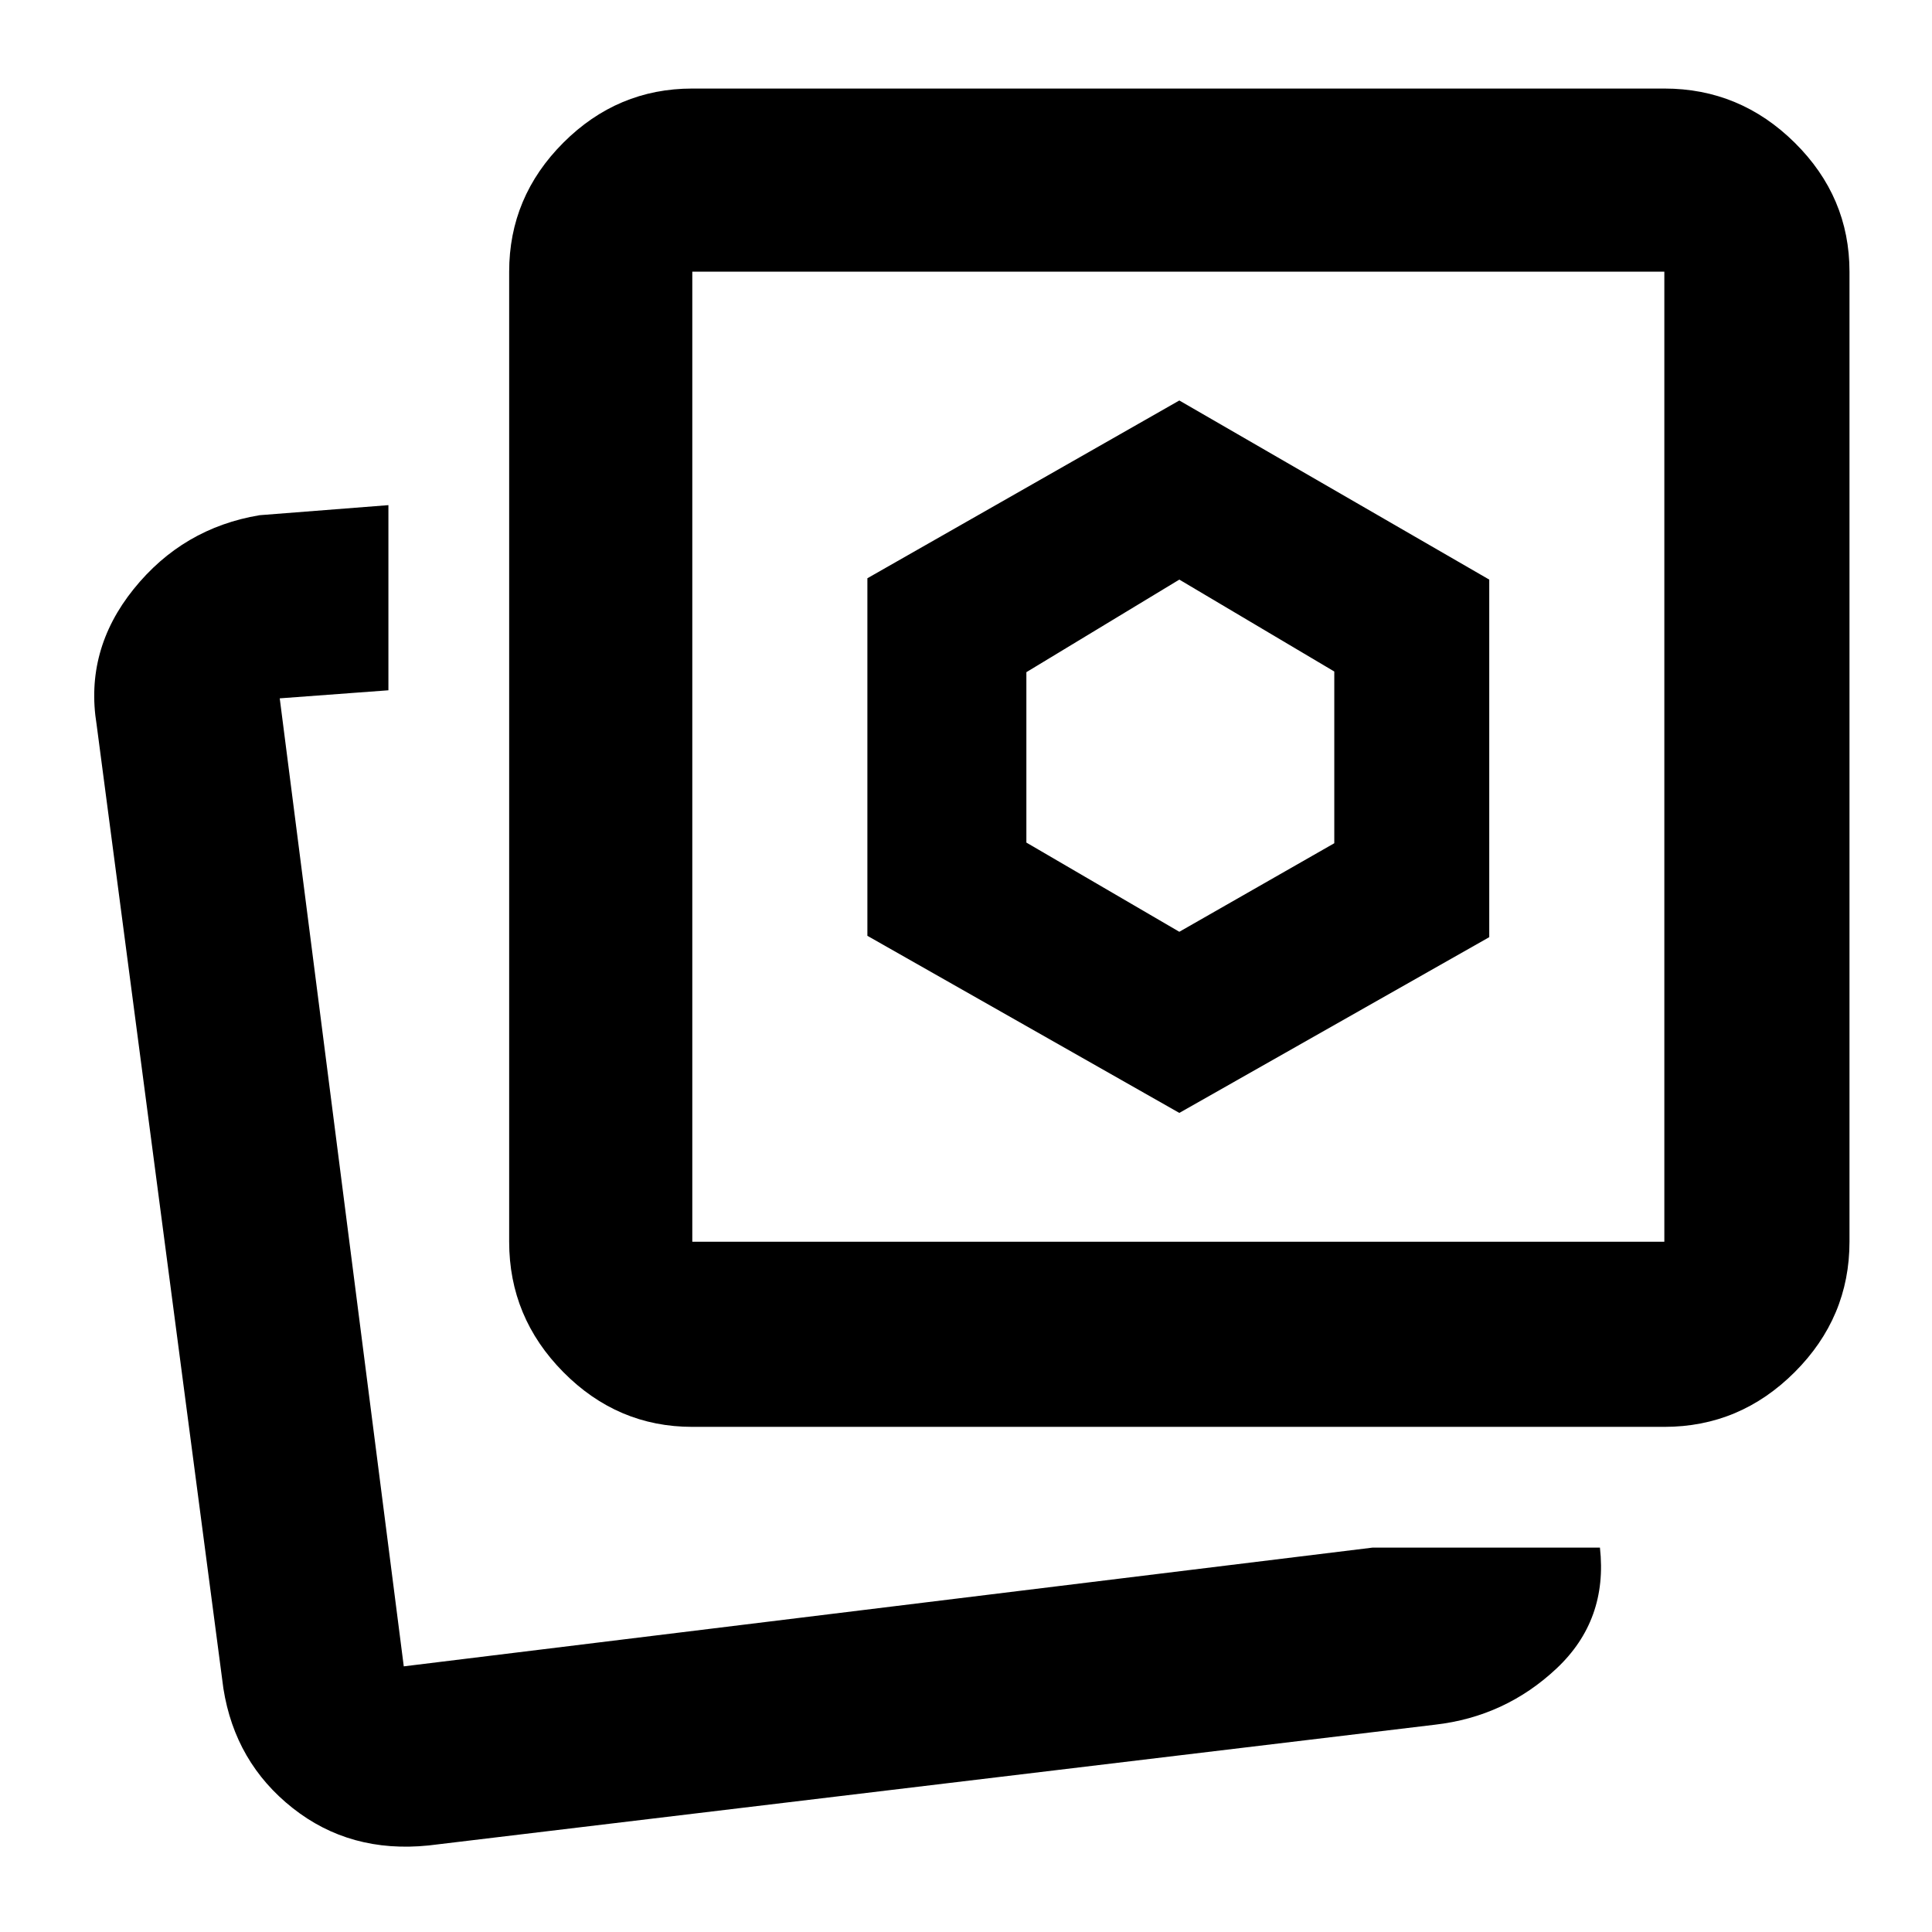 <svg xmlns="http://www.w3.org/2000/svg" height="48" viewBox="0 -960 960 960" width="48"><path d="m586-497-76-44.33V-626l76-46 77 45.67V-541l-77 44Zm0 90 154-87.33V-672l-154-89-155 88.33V-495l155 88Zm96 216h113q4 36-21.5 60T713-103L213-43q-39.03 4-67.61-18.61Q116.82-84.21 111-121L48-600q-6-36.95 18.42-67.3Q90.84-697.64 129-704l64-5v92l-54 4 61.63 481L682-191Zm-338-60q-37.17 0-64.09-27.21Q253-305.41 253-343v-482q0-37.17 26.91-64.09Q306.83-916 344-916h483q37.59 0 64.79 26.91Q919-862.17 919-825v482q0 37.59-27.21 64.79Q864.59-251 827-251H344Zm0-92h483v-482H344v482Zm242-241ZM203-132Z"/></svg>